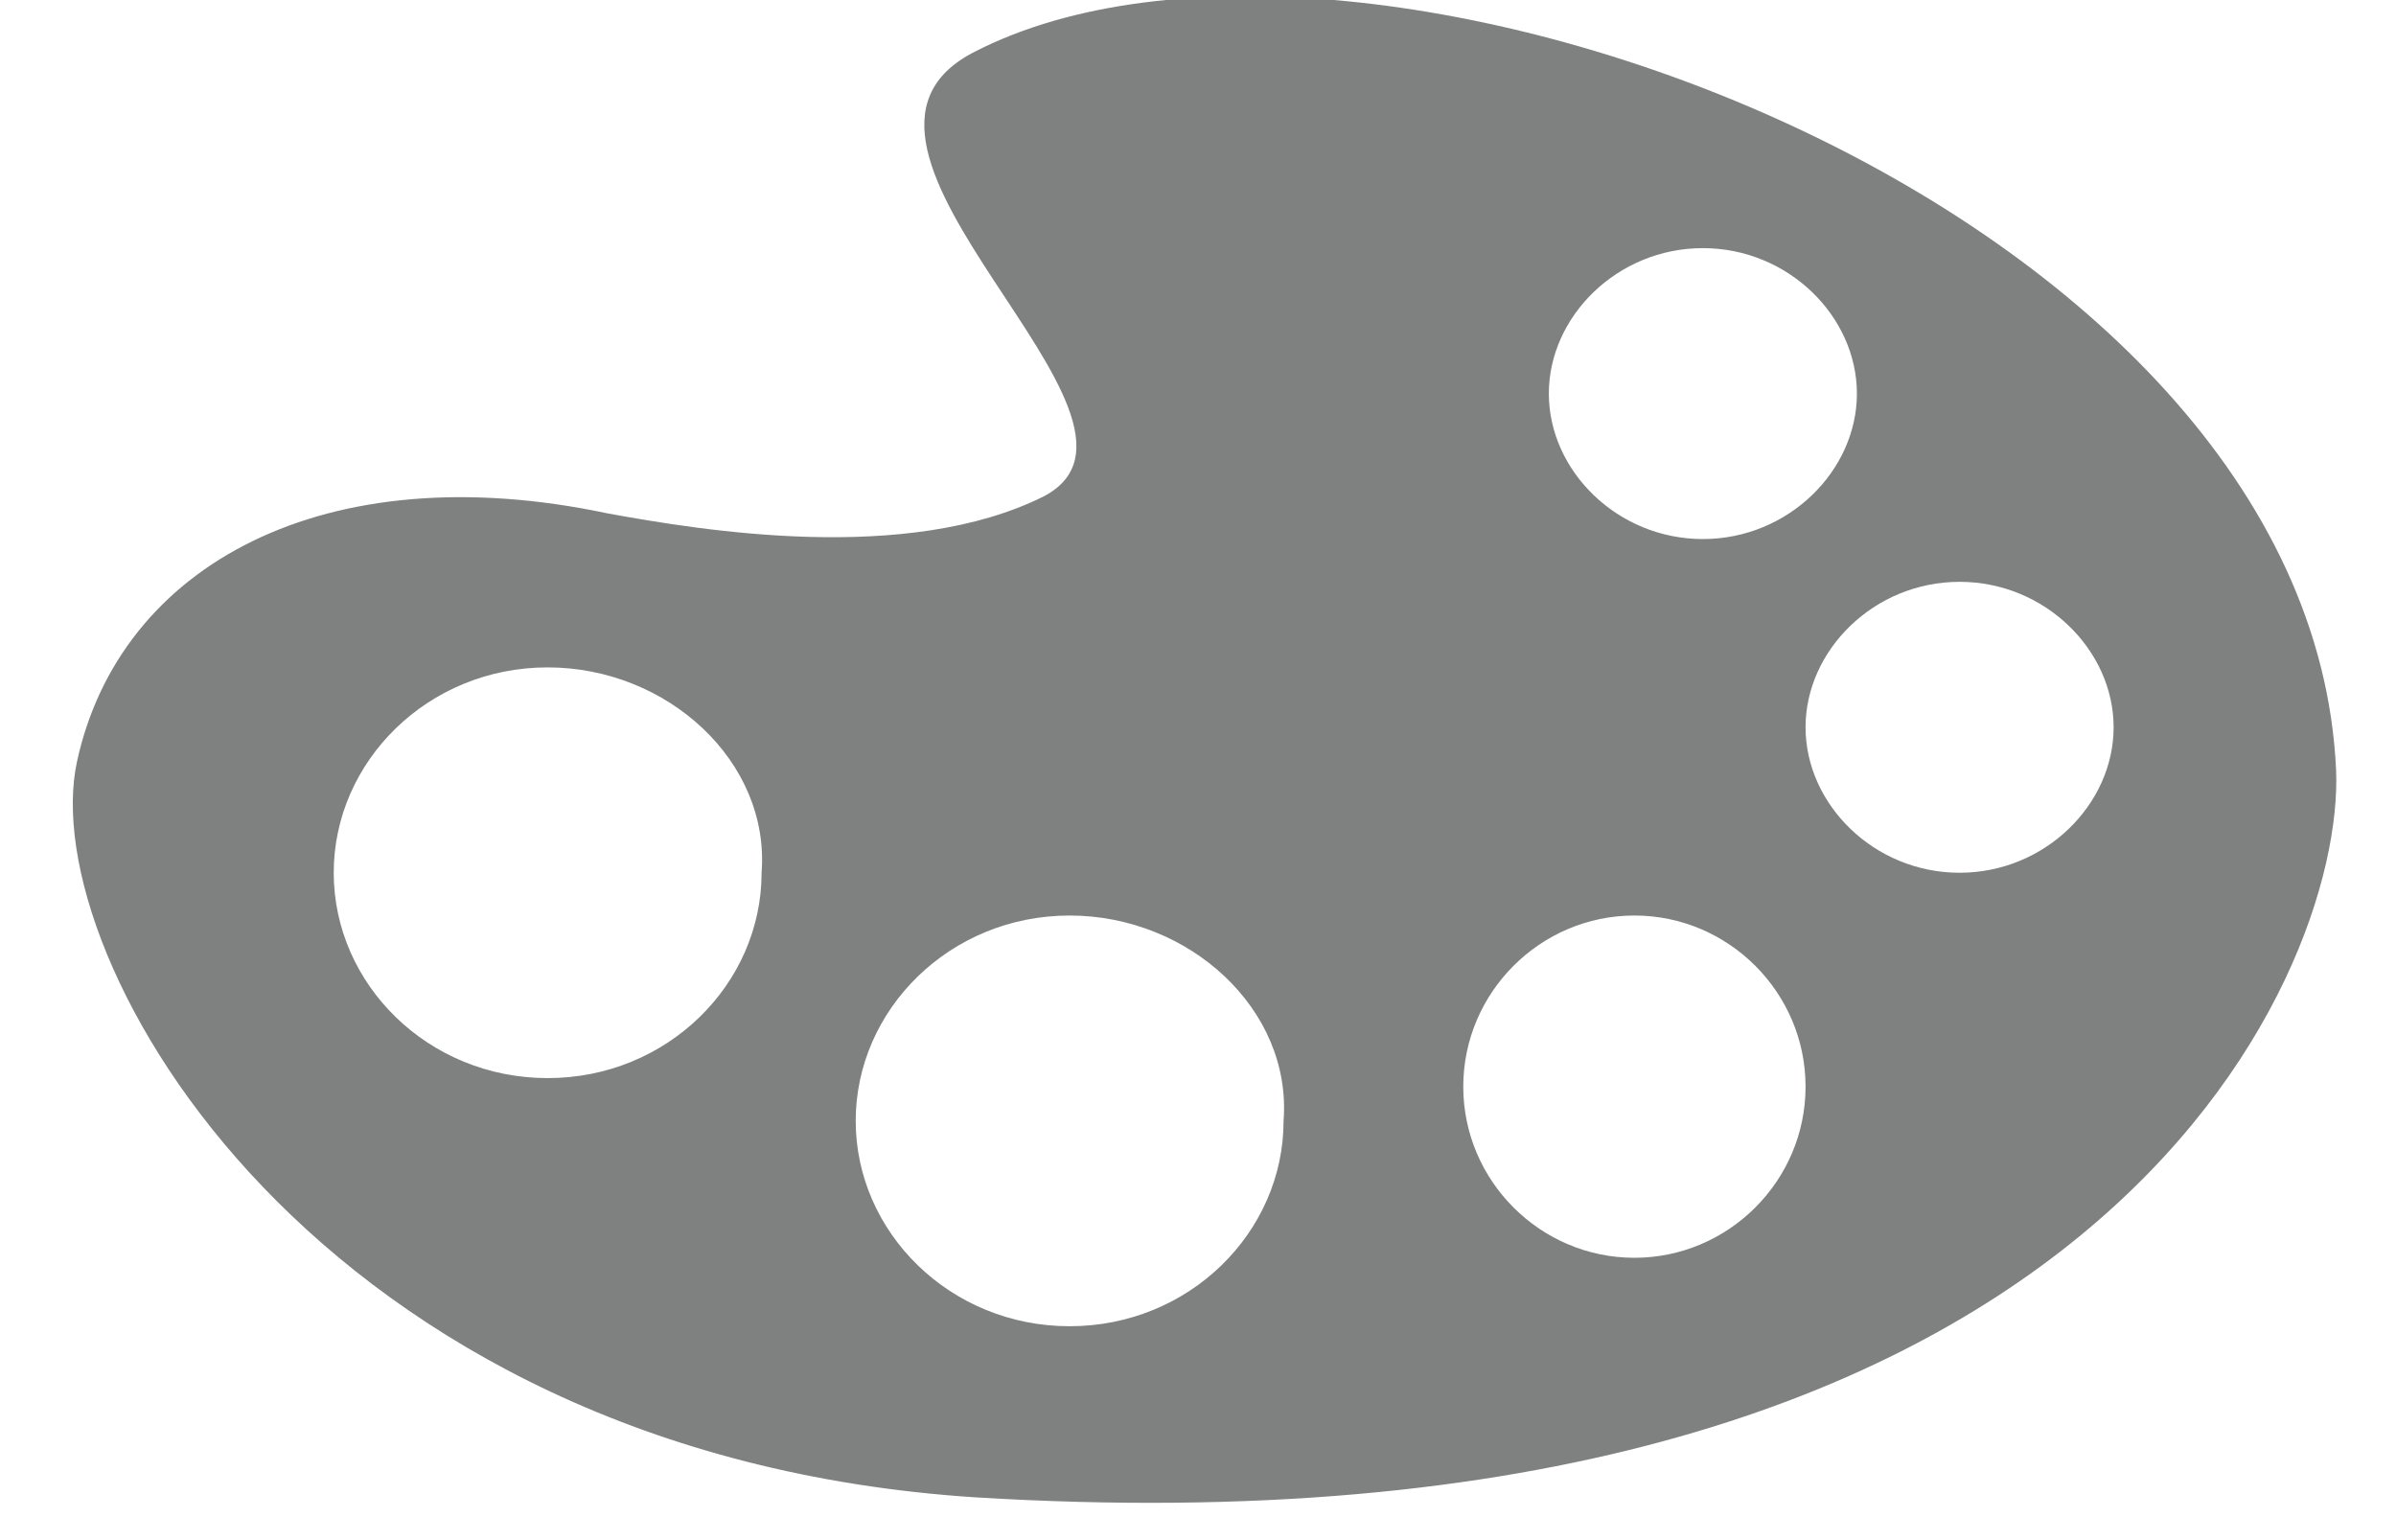 <svg
xmlns="http://www.w3.org/2000/svg"
xmlns:xlink="http://www.w3.org/1999/xlink"
width="28px" height="18px">
    <g stroke="none" stroke-width="1" fill="none" fill-rule="evenodd">
        <path d="M0.9,8.9 C1.4,6.6 3.8,5.3 7.1,6 C8.2,6.2 10.6,6.6 12.2,5.8 C13.9,4.9 9.2,1.7 11.4,0.6 C15.9,-1.7 27,2.4 27.3,9 C27.4,11.4 24.5,18.3 11.4,17.5 C3.7,17 0.4,11.2 0.9,8.9 L0.9,8.9 Z M12.5,10.7 C11.1,10.7 10,11.8 10,13.1 C10,14.4 11.1,15.5 12.5,15.5 C13.9,15.5 15,14.4 15,13.1 C15.1,11.8 13.9,10.7 12.5,10.7 L12.5,10.7 Z M6.4,7.8 C5,7.8 3.9,8.9 3.9,10.2 C3.9,11.5 5,12.6 6.4,12.6 C7.8,12.6 8.9,11.5 8.9,10.2 C9,8.9 7.8,7.8 6.4,7.8 L6.4,7.8 Z M19.9,6.3 C20.9,6.3 21.7,5.5 21.7,4.6 C21.7,3.7 20.9,2.9 19.9,2.9 C18.9,2.9 18.1,3.7 18.1,4.6 C18.1,5.5 18.9,6.3 19.9,6.3 L19.9,6.3 Z M22.9,10.2 C23.9,10.2 24.7,9.4 24.7,8.5 C24.7,7.6 23.9,6.8 22.9,6.8 C21.9,6.8 21.1,7.6 21.1,8.5 C21.1,9.4 21.9,10.2 22.9,10.2 L22.9,10.2 Z M19.1,10.7 C18,10.7 17.1,11.6 17.1,12.7 C17.1,13.8 18,14.7 19.1,14.7 C20.2,14.7 21.1,13.8 21.1,12.7 C21.1,11.6 20.2,10.7 19.1,10.7 L19.1,10.7 Z" fill="#7f8181"></path>
    </g>
</svg>